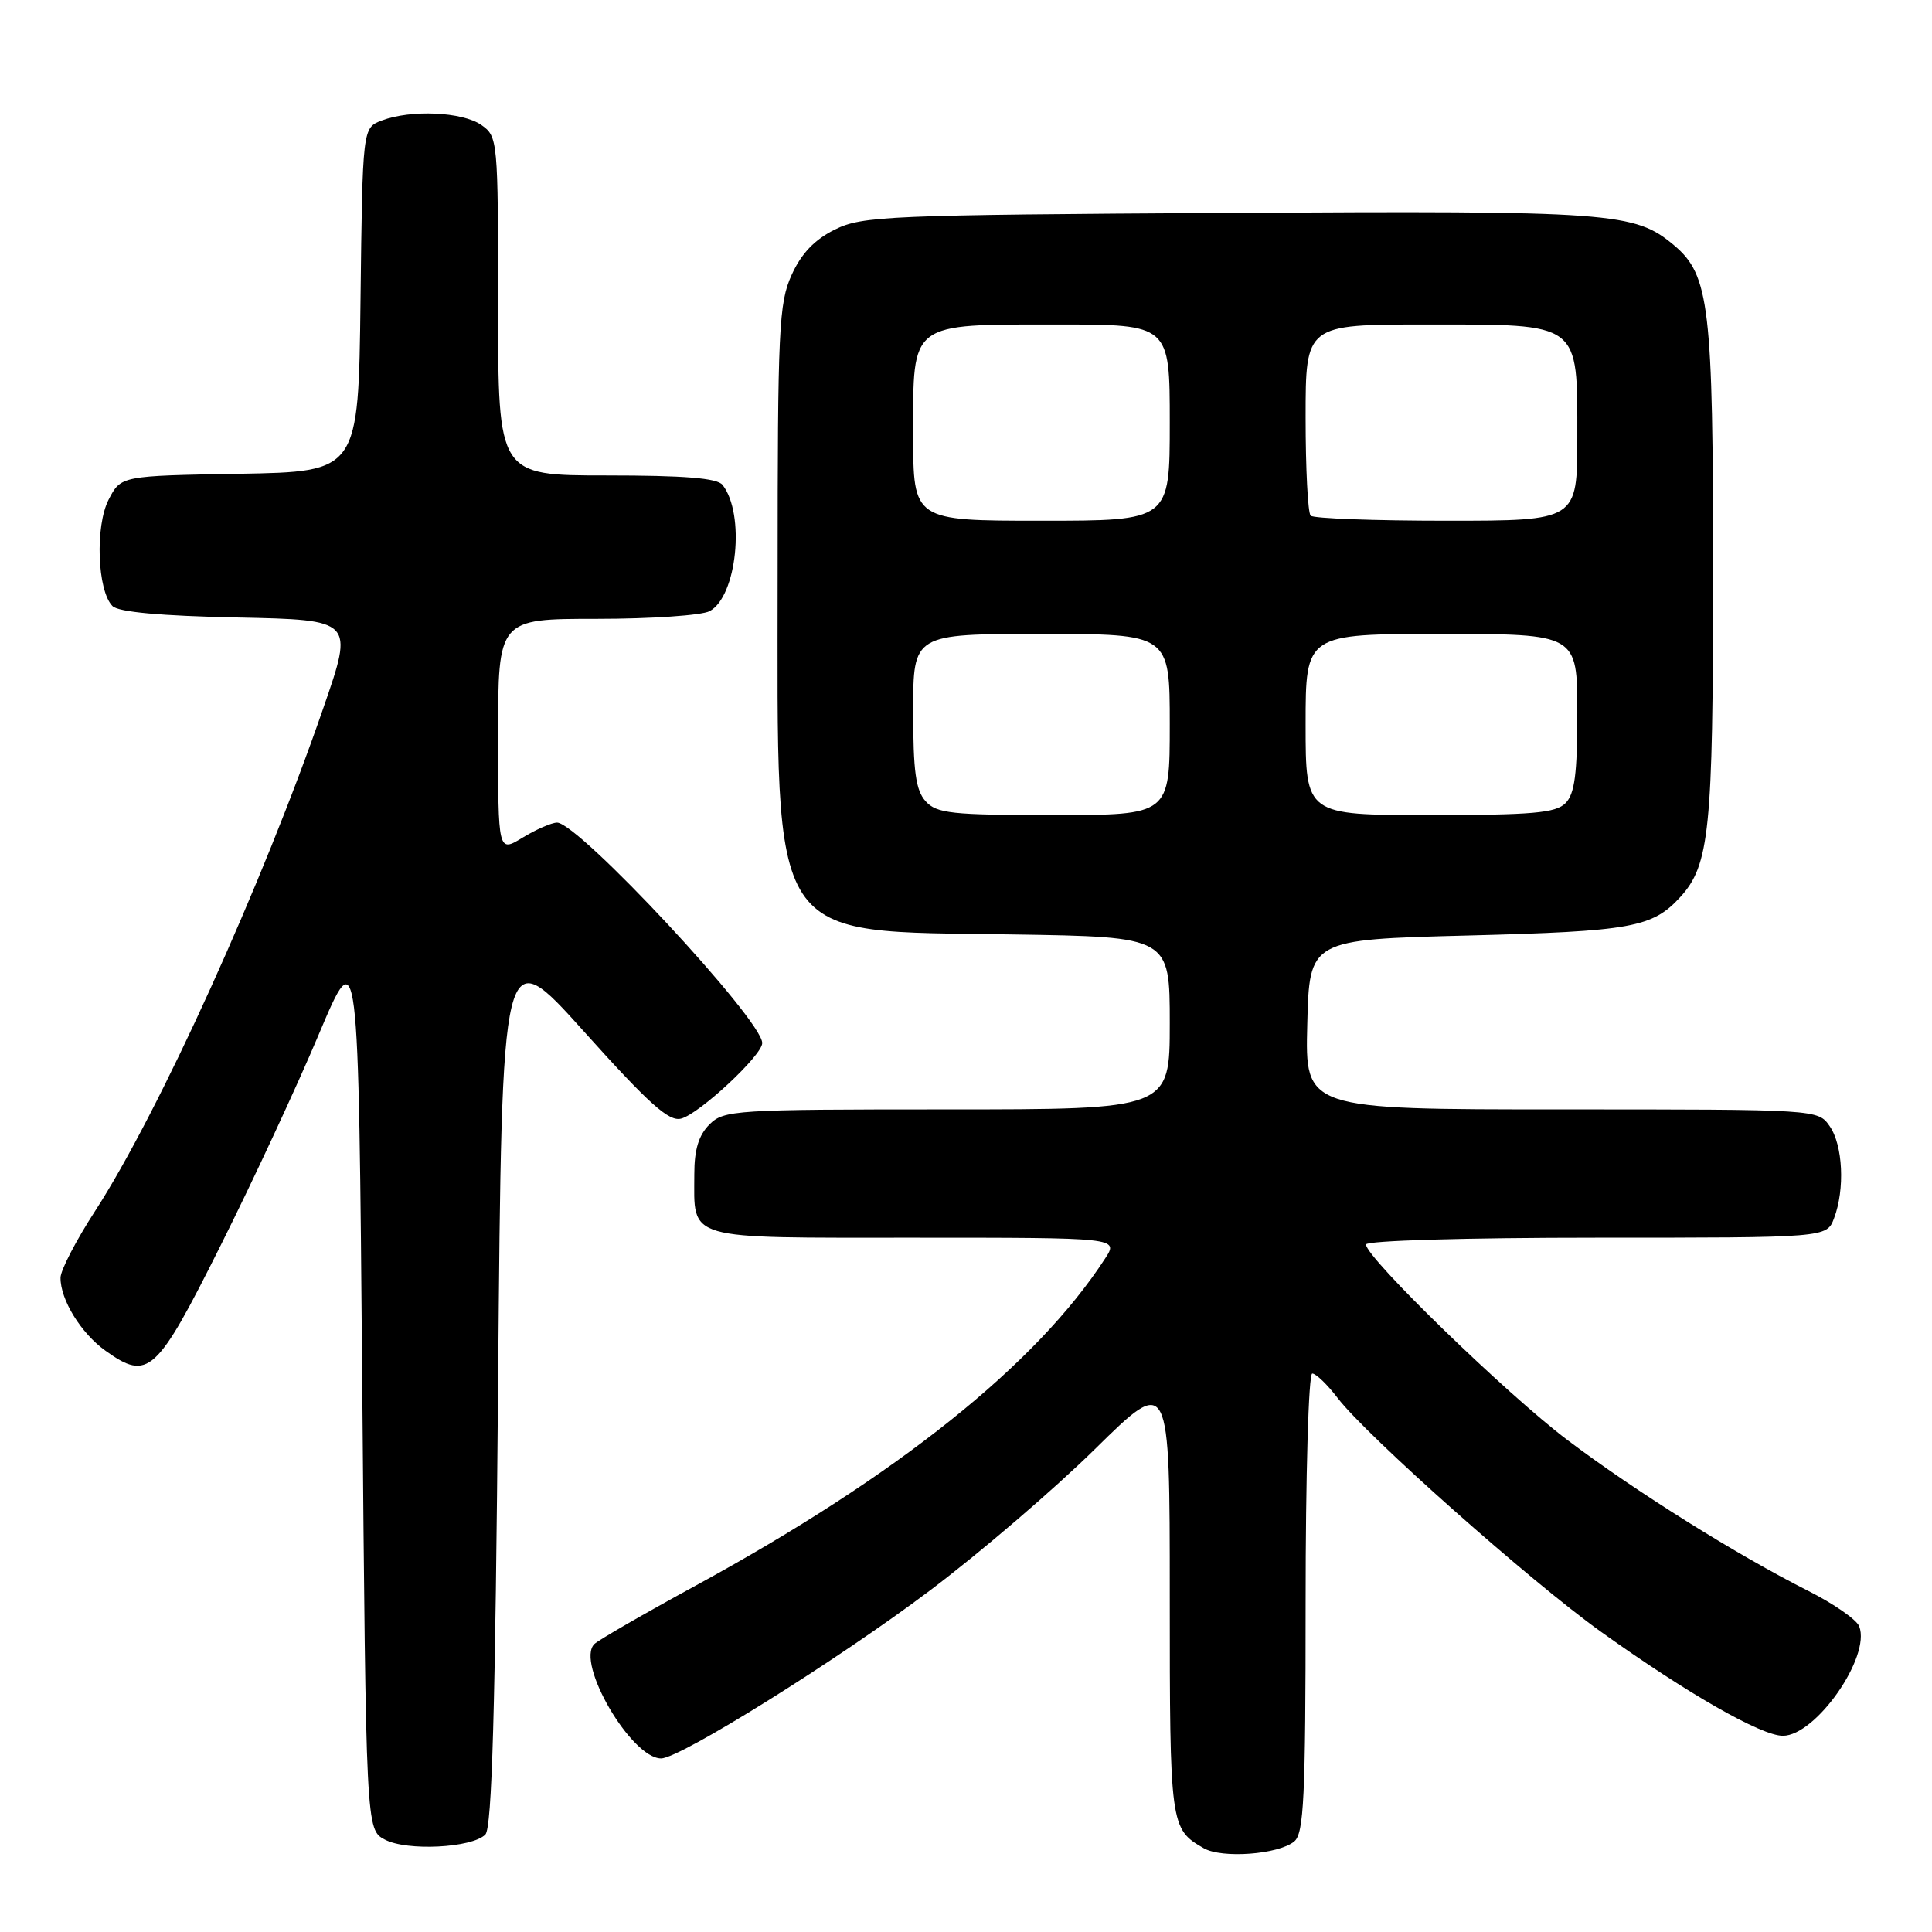 <?xml version="1.0" encoding="UTF-8" standalone="no"?>
<!DOCTYPE svg PUBLIC "-//W3C//DTD SVG 1.1//EN" "http://www.w3.org/Graphics/SVG/1.1/DTD/svg11.dtd" >
<svg xmlns="http://www.w3.org/2000/svg" xmlns:xlink="http://www.w3.org/1999/xlink" version="1.1" viewBox="0 0 256 256">
 <g >
 <path fill="currentColor"
d=" M 171.50 244.00 C 172.77 242.94 173.00 238.16 173.00 212.38 C 173.00 195.52 173.39 182.00 173.88 182.00 C 174.37 182.00 175.88 183.46 177.25 185.25 C 181.08 190.26 202.81 209.55 212.14 216.22 C 223.57 224.40 233.37 230.00 236.24 230.00 C 240.60 230.00 247.91 219.54 246.36 215.51 C 246.03 214.62 242.99 212.51 239.62 210.81 C 230.12 206.02 216.68 197.60 207.69 190.81 C 199.61 184.71 181.00 166.64 181.00 164.90 C 181.00 164.39 194.21 164.00 211.52 164.00 C 242.05 164.00 242.05 164.00 243.02 161.43 C 244.48 157.60 244.20 151.73 242.44 149.22 C 240.89 147.00 240.89 147.00 206.91 147.00 C 172.93 147.00 172.93 147.00 173.22 135.75 C 173.50 124.50 173.50 124.50 194.50 123.96 C 216.21 123.40 218.96 122.90 222.65 118.86 C 226.52 114.63 226.99 109.98 226.99 76.19 C 227.00 40.62 226.51 36.45 221.83 32.51 C 216.61 28.12 213.80 27.91 162.76 28.21 C 117.47 28.48 114.26 28.62 110.62 30.42 C 107.93 31.76 106.18 33.59 104.90 36.42 C 103.20 40.15 103.04 43.59 103.04 76.00 C 103.04 125.80 101.42 123.31 134.25 123.82 C 155.00 124.14 155.00 124.14 155.00 135.57 C 155.00 147.00 155.00 147.00 125.50 147.00 C 97.33 147.00 95.91 147.09 94.00 149.00 C 92.58 150.42 92.00 152.33 92.00 155.57 C 92.00 164.45 90.43 164.00 121.15 164.00 C 148.23 164.00 148.23 164.00 146.44 166.75 C 137.30 180.83 118.88 195.54 92.18 210.10 C 85.32 213.84 79.27 217.33 78.75 217.85 C 76.26 220.34 83.65 233.00 87.60 233.00 C 90.11 233.00 110.99 219.96 123.18 210.78 C 129.79 205.81 139.65 197.36 145.10 192.00 C 155.00 182.26 155.00 182.26 155.00 211.44 C 155.00 241.97 155.05 242.34 159.50 244.90 C 161.92 246.29 169.42 245.73 171.50 244.00 Z  M 64.31 243.09 C 65.19 242.21 65.63 226.71 66.00 183.23 C 66.50 124.57 66.50 124.57 77.36 136.66 C 86.01 146.29 88.64 148.65 90.25 148.22 C 92.68 147.59 101.00 139.83 101.00 138.21 C 101.00 135.14 76.65 109.00 73.81 109.00 C 73.09 109.01 71.04 109.90 69.25 110.99 C 66.00 112.97 66.00 112.97 66.00 97.49 C 66.00 82.00 66.00 82.00 79.07 82.00 C 86.25 82.00 92.99 81.54 94.03 80.98 C 97.65 79.04 98.77 68.11 95.74 64.25 C 95.03 63.35 90.69 63.00 80.38 63.00 C 66.00 63.00 66.00 63.00 66.00 40.56 C 66.00 18.50 65.96 18.09 63.78 16.56 C 61.28 14.81 54.44 14.50 50.58 15.97 C 48.04 16.94 48.04 16.94 47.77 39.72 C 47.50 62.50 47.50 62.50 31.76 62.78 C 16.03 63.05 16.03 63.05 14.40 66.19 C 12.58 69.71 12.89 78.29 14.91 80.31 C 15.69 81.10 21.30 81.61 31.48 81.82 C 46.88 82.14 46.88 82.14 42.88 93.71 C 34.83 117.07 21.07 147.40 12.58 160.50 C 10.08 164.35 8.03 168.31 8.02 169.30 C 7.99 172.21 10.74 176.68 13.99 178.99 C 19.65 183.03 20.73 182.04 29.25 165.00 C 33.52 156.47 39.37 143.89 42.25 137.04 C 47.50 124.59 47.50 124.59 48.00 183.51 C 48.50 242.44 48.50 242.44 51.00 243.76 C 53.91 245.30 62.53 244.87 64.31 243.09 Z  M 122.65 106.17 C 121.34 104.72 121.00 102.23 121.00 94.17 C 121.00 84.00 121.00 84.00 138.00 84.00 C 155.00 84.00 155.00 84.00 155.00 96.00 C 155.00 108.00 155.00 108.00 139.65 108.00 C 126.06 108.00 124.12 107.79 122.65 106.17 Z  M 173.00 96.00 C 173.00 84.00 173.00 84.00 191.00 84.00 C 209.00 84.00 209.00 84.00 209.00 94.43 C 209.00 102.58 208.66 105.20 207.43 106.43 C 206.13 107.73 203.03 108.00 189.43 108.00 C 173.00 108.00 173.00 108.00 173.00 96.00 Z  M 121.00 57.56 C 121.00 42.55 120.40 43.00 140.22 43.00 C 155.00 43.00 155.00 43.00 155.00 56.00 C 155.00 69.00 155.00 69.00 138.00 69.00 C 121.00 69.00 121.00 69.00 121.00 57.56 Z  M 173.67 68.33 C 173.30 67.97 173.00 62.12 173.00 55.33 C 173.00 43.00 173.00 43.00 189.00 43.00 C 209.59 43.00 209.00 42.56 209.00 58.00 C 209.00 69.00 209.00 69.00 191.67 69.00 C 182.13 69.00 174.03 68.70 173.67 68.33 Z "/>
</g>
</svg>